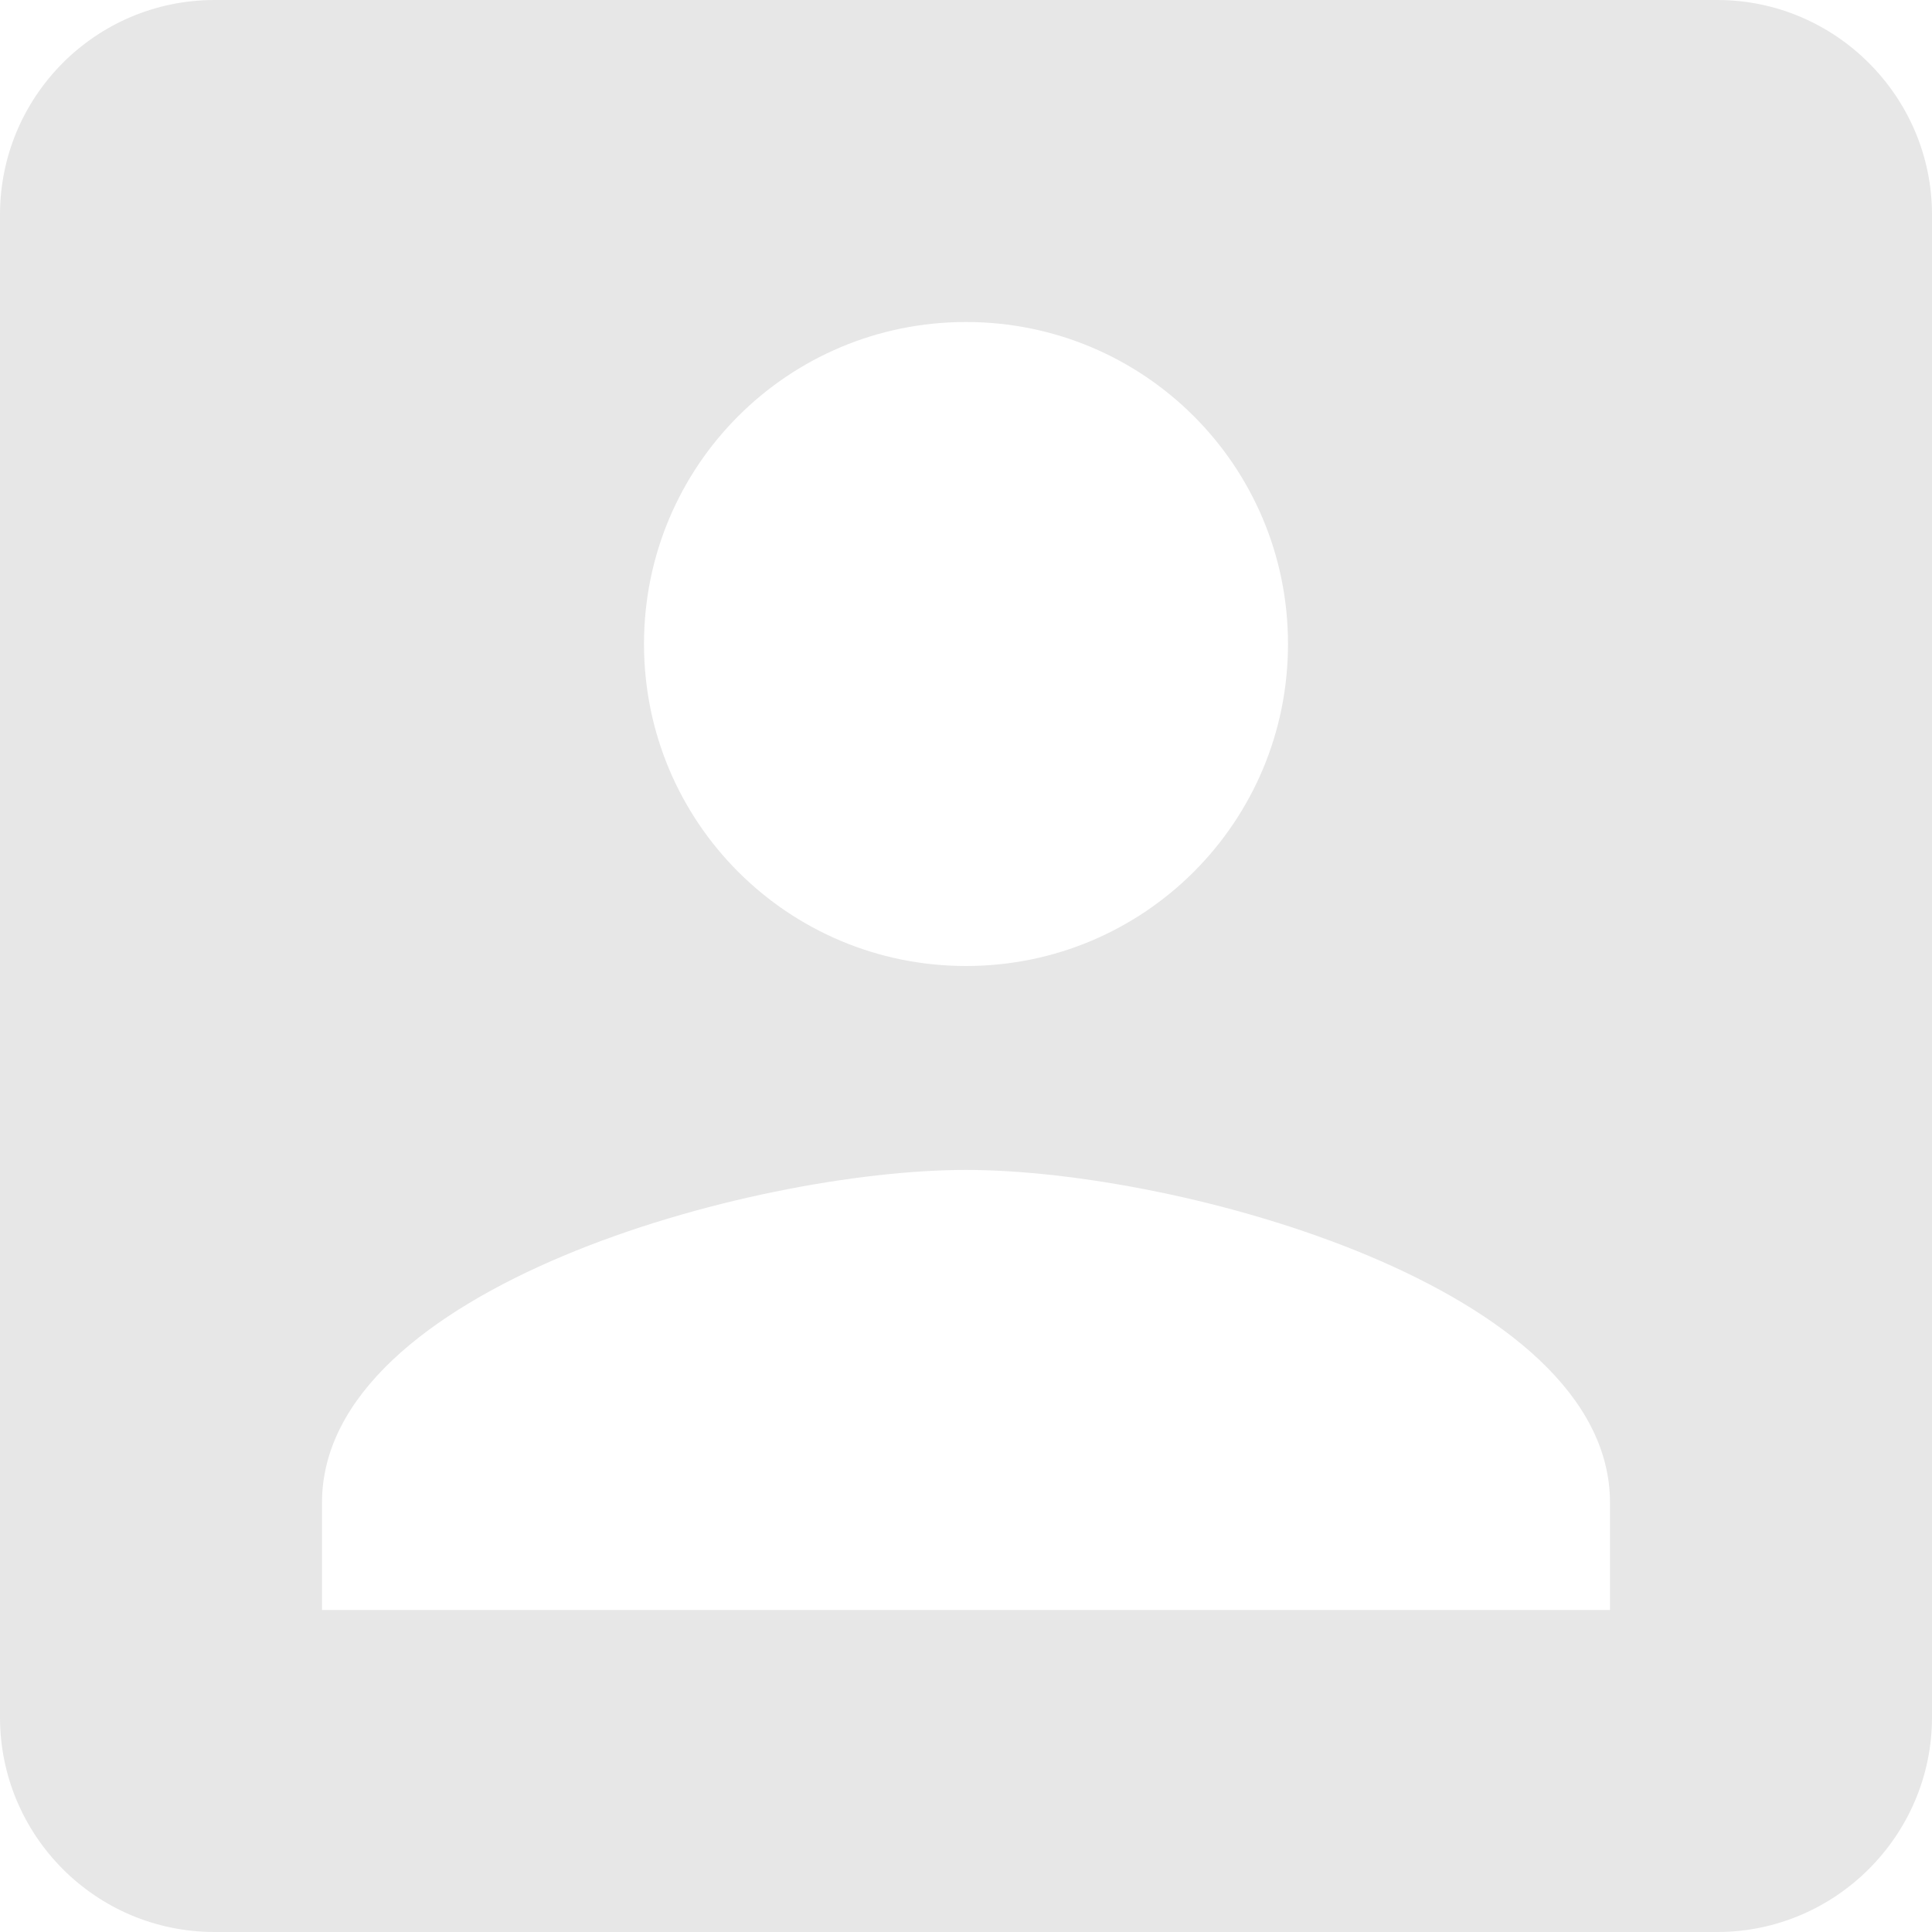 <svg width="60" height="60" viewBox="0 0 60 60" fill="none" xmlns="http://www.w3.org/2000/svg">
<path d="M0 6.667V53.333C0 57 2.967 60 6.667 60H53.333C57 60 60 57 60 53.333V6.667C60 3 57 0 53.333 0H6.667C2.967 0 0 3 0 6.667ZM40 20C40 25.533 35.533 30 30 30C24.467 30 20 25.533 20 20C20 14.467 24.467 10 30 10C35.533 10 40 14.467 40 20ZM10 46.667C10 40 23.333 36.333 30 36.333C36.667 36.333 50 40 50 46.667V50H10V46.667Z" fill="#E7E7E7"/>
</svg>

